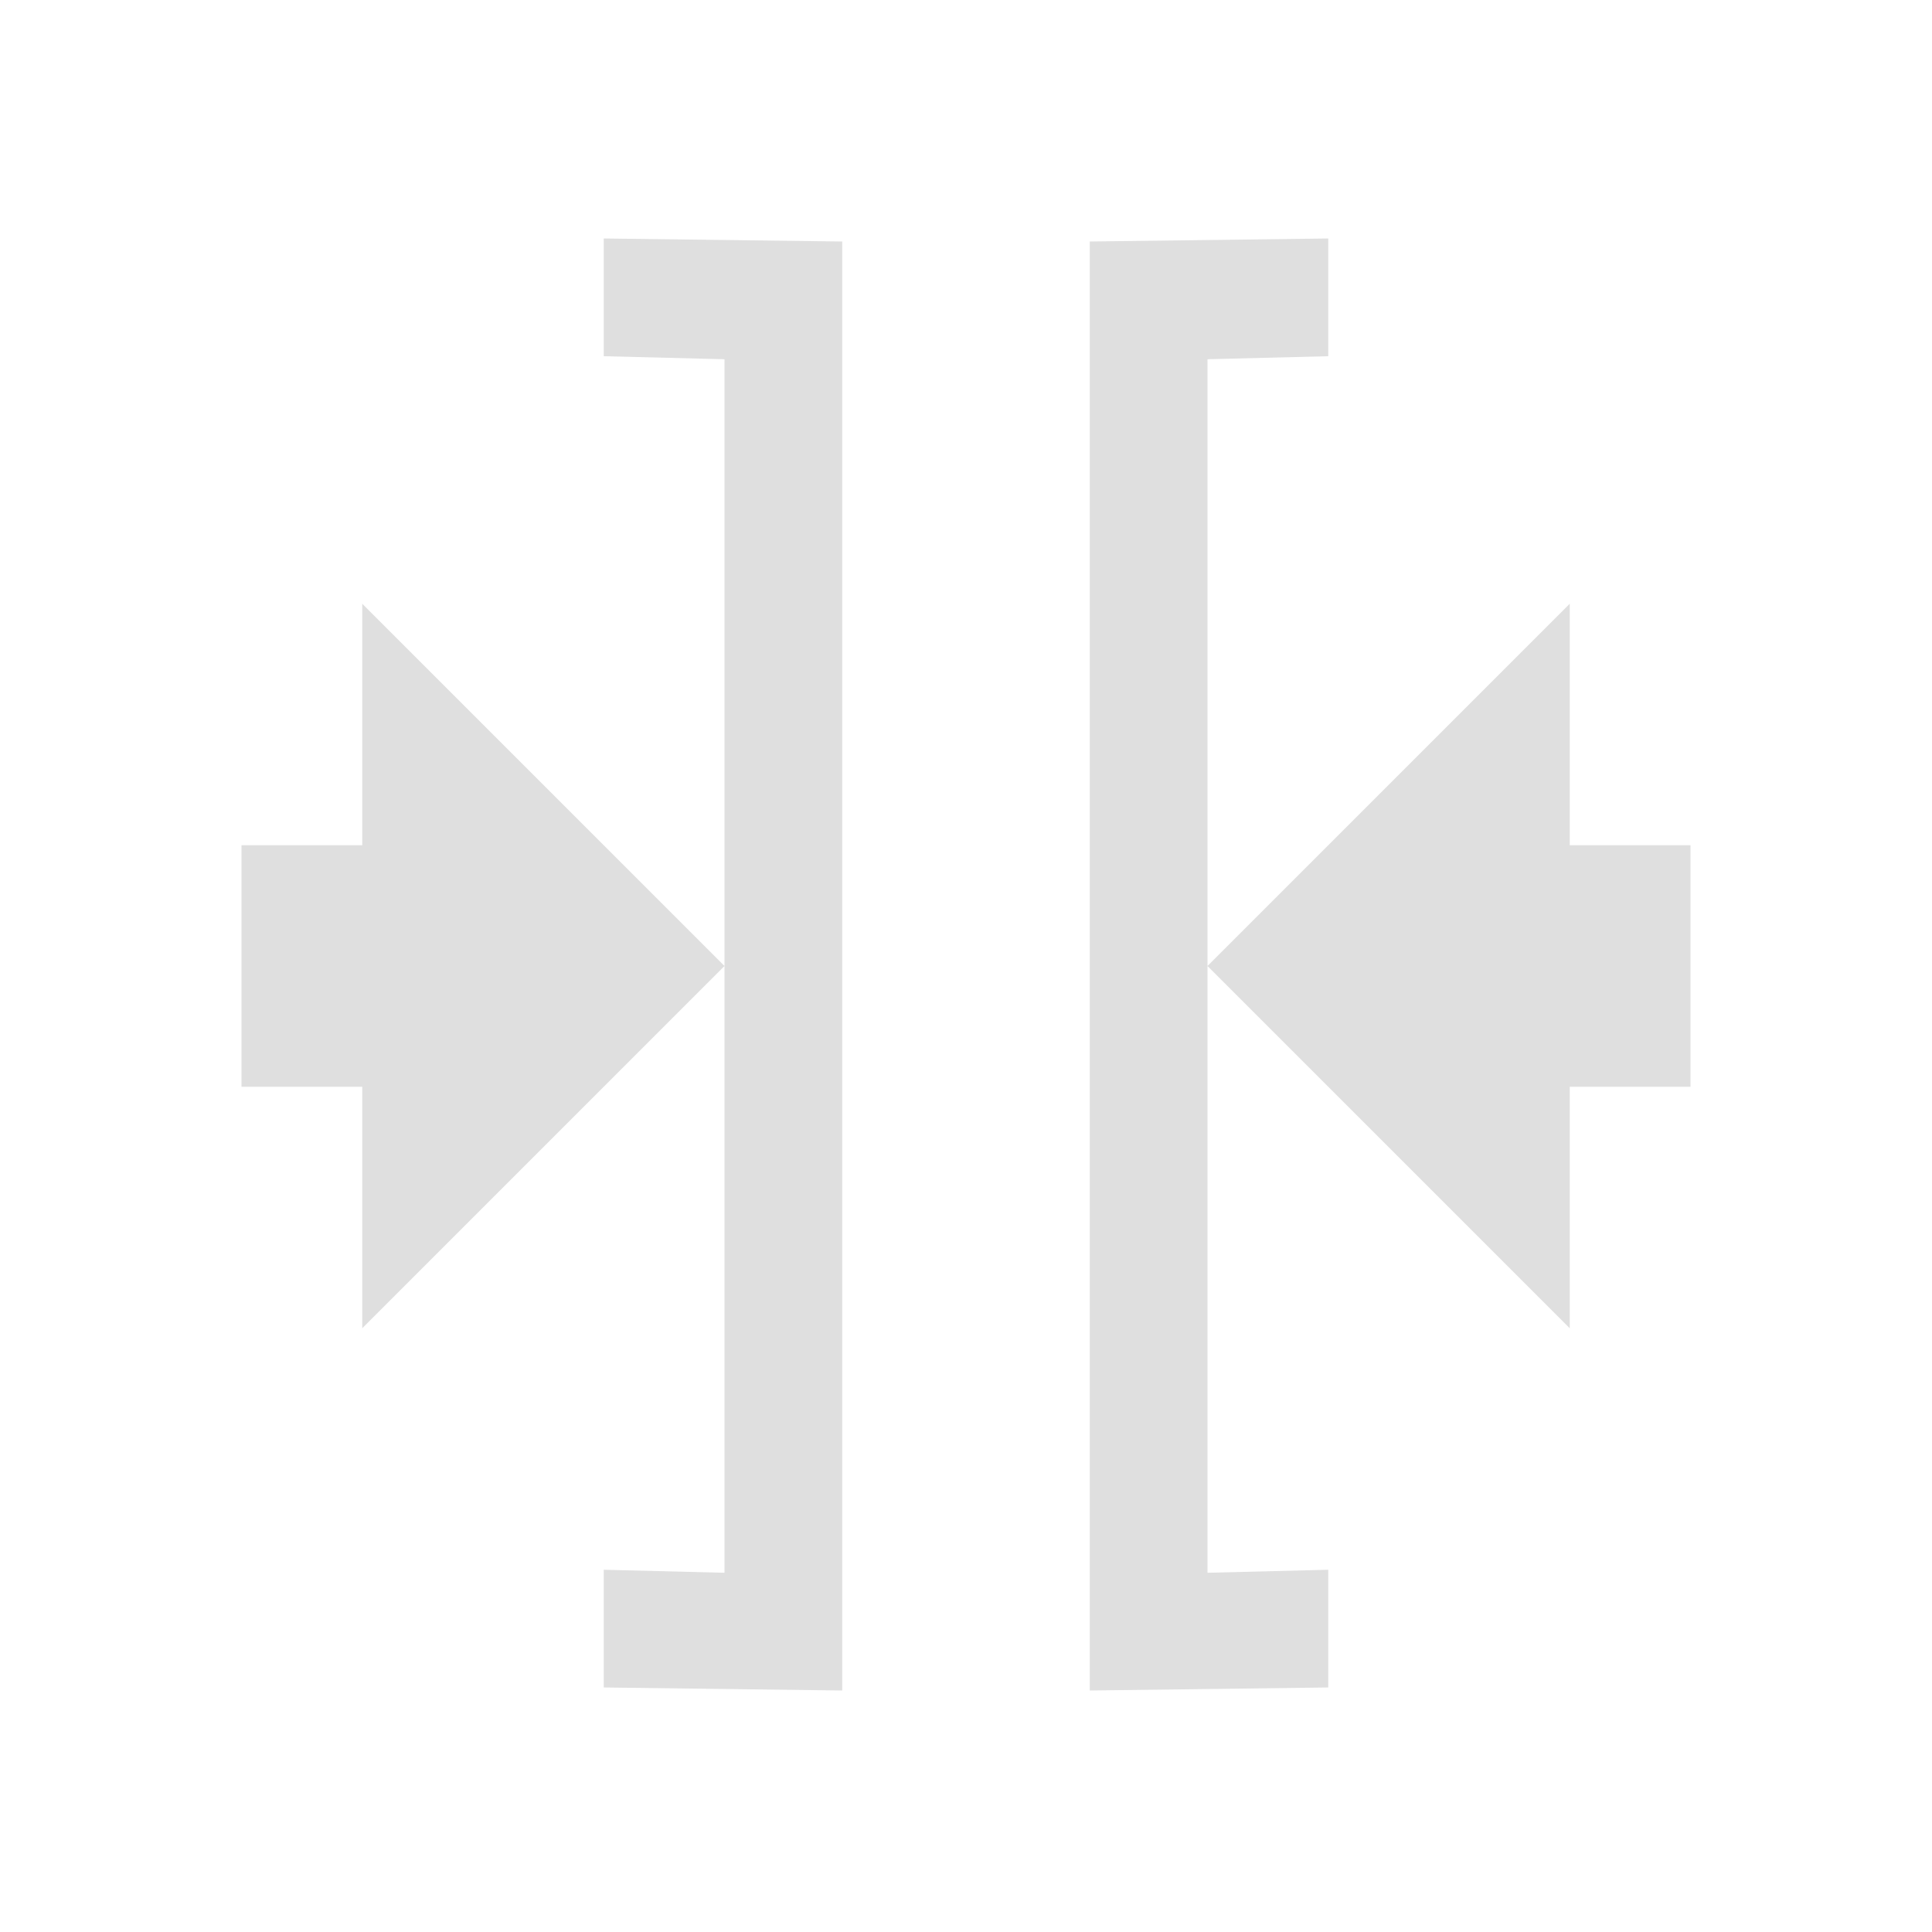 <svg version="1.1" viewBox="0 0 16 16" xmlns="http://www.w3.org/2000/svg">
    <defs>
        <style id="current-color-scheme" type="text/css">.ColorScheme-Text {
        color:#dfdfdf;
      }</style>
    </defs>
    <path style="fill:currentColor;fill-opacity:1;stroke:none" class="ColorScheme-Text" d="m5 1.975v0.975l1 0.025v5.025 5.025l-1-0.025v0.975l1.975 0.025v-12l-1.975-0.025zm1 6.025-3-3v2h-1v2h1v2l3-3zm5-6.025-1.975 0.025v12l1.975-0.025v-0.975l-1 0.025v-5.025-5.025l1-0.025v-0.975zm-1 6.025 3 3v-2h1v-2h-1v-2l-3 3z"/>
</svg>
